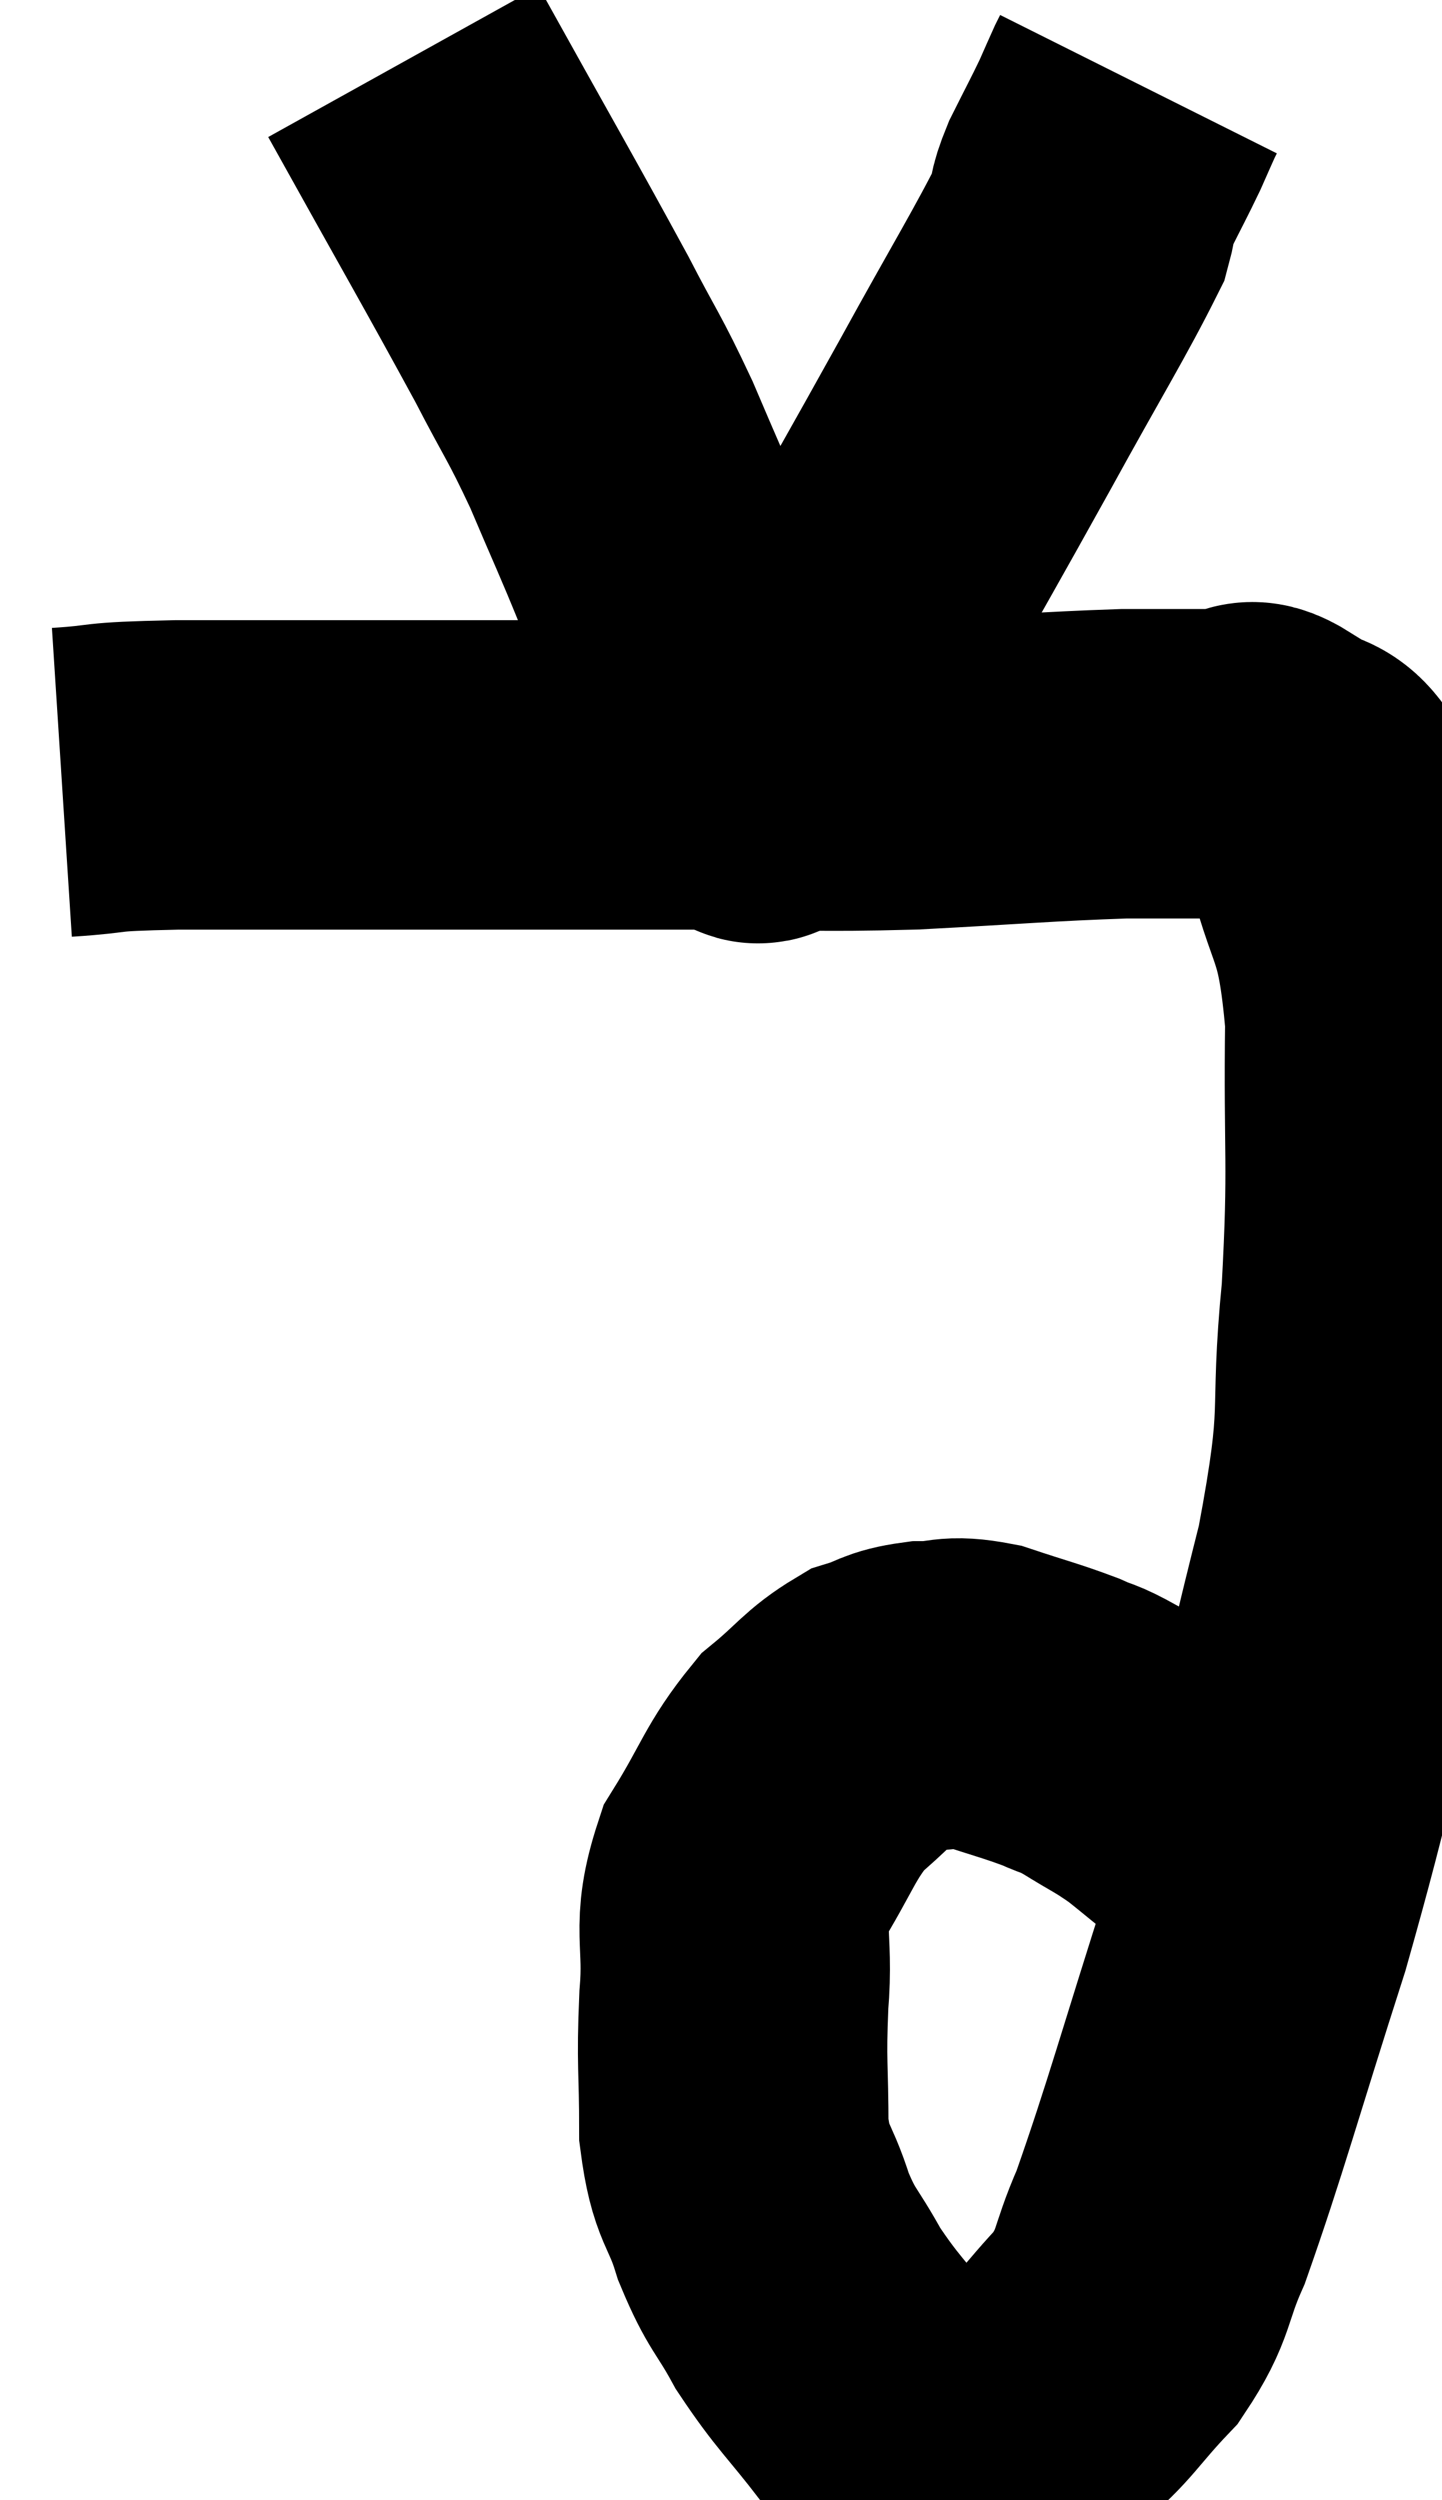 <svg xmlns="http://www.w3.org/2000/svg" viewBox="12.26 2.96 23.305 40.393" width="23.305" height="40.393"><path d="M 13.26 15.6 C 14.19 15.54, 13.695 15.51, 15.12 15.48 C 17.04 15.48, 16.815 15.48, 18.96 15.48 C 21.33 15.48, 21.69 15.48, 23.7 15.48 C 25.35 15.48, 25.32 15.525, 27 15.48 C 28.71 15.39, 29.115 15.345, 30.42 15.3 C 31.32 15.3, 31.635 15.3, 32.22 15.3 C 32.49 15.3, 32.355 15.045, 32.76 15.3 C 33.3 15.81, 33.39 15.285, 33.84 16.32 C 34.2 17.88, 34.395 17.55, 34.56 19.44 C 34.53 21.66, 34.62 21.705, 34.5 23.88 C 34.29 26.01, 34.56 25.59, 34.08 28.14 C 33.33 31.11, 33.345 31.38, 32.58 34.08 C 31.8 36.51, 31.59 37.32, 31.02 38.94 C 30.66 39.75, 30.78 39.84, 30.3 40.56 C 29.7 41.19, 29.64 41.385, 29.1 41.82 C 28.62 42.06, 28.575 42.18, 28.14 42.3 C 27.75 42.3, 27.765 42.42, 27.36 42.3 C 26.94 42.06, 27.03 42.33, 26.52 41.82 C 25.92 41.04, 25.8 40.98, 25.32 40.26 C 24.96 39.6, 24.9 39.66, 24.6 38.94 C 24.36 38.16, 24.24 38.295, 24.12 37.38 C 24.12 36.33, 24.075 36.33, 24.12 35.28 C 24.21 34.23, 23.985 34.14, 24.3 33.18 C 24.84 32.31, 24.855 32.085, 25.38 31.44 C 25.89 31.02, 25.95 30.87, 26.4 30.6 C 26.79 30.48, 26.745 30.42, 27.18 30.36 C 27.66 30.36, 27.585 30.255, 28.14 30.36 C 28.77 30.57, 28.92 30.6, 29.4 30.78 C 29.73 30.93, 29.655 30.855, 30.06 31.08 C 30.54 31.38, 30.57 31.365, 31.02 31.68 C 31.44 32.01, 31.56 32.13, 31.86 32.34 C 32.04 32.43, 32.04 32.385, 32.22 32.52 C 32.4 32.7, 32.415 32.715, 32.58 32.88 C 32.73 33.03, 32.805 33.105, 32.88 33.18 C 32.88 33.18, 32.88 33.18, 32.88 33.18 C 32.88 33.18, 32.88 33.18, 32.88 33.18 L 32.88 33.18" fill="none" stroke="black" stroke-width="5"></path><path d="M 18.78 3.96 C 19.98 6.12, 20.34 6.735, 21.18 8.28 C 21.66 9.21, 21.69 9.18, 22.14 10.14 C 22.56 11.13, 22.62 11.235, 22.98 12.12 C 23.28 12.9, 23.325 13.08, 23.58 13.68 C 23.79 14.1, 23.85 14.235, 24 14.52 C 24.09 14.67, 24.12 14.7, 24.18 14.82 C 24.21 14.91, 24.165 14.88, 24.24 15 C 24.36 15.15, 24.42 15.225, 24.48 15.3 C 24.48 15.3, 24.42 15.255, 24.48 15.3 C 24.6 15.39, 24.315 16.035, 24.72 15.48 C 25.41 14.28, 25.275 14.535, 26.1 13.08 C 27.06 11.37, 27.12 11.28, 28.02 9.66 C 28.86 8.13, 29.235 7.53, 29.7 6.6 C 29.79 6.27, 29.715 6.345, 29.88 5.94 C 30.12 5.46, 30.18 5.355, 30.36 4.98 C 30.48 4.71, 30.525 4.605, 30.6 4.44 C 30.63 4.38, 30.645 4.35, 30.66 4.32 L 30.66 4.32" fill="none" stroke="black" stroke-width="5"></path></svg>